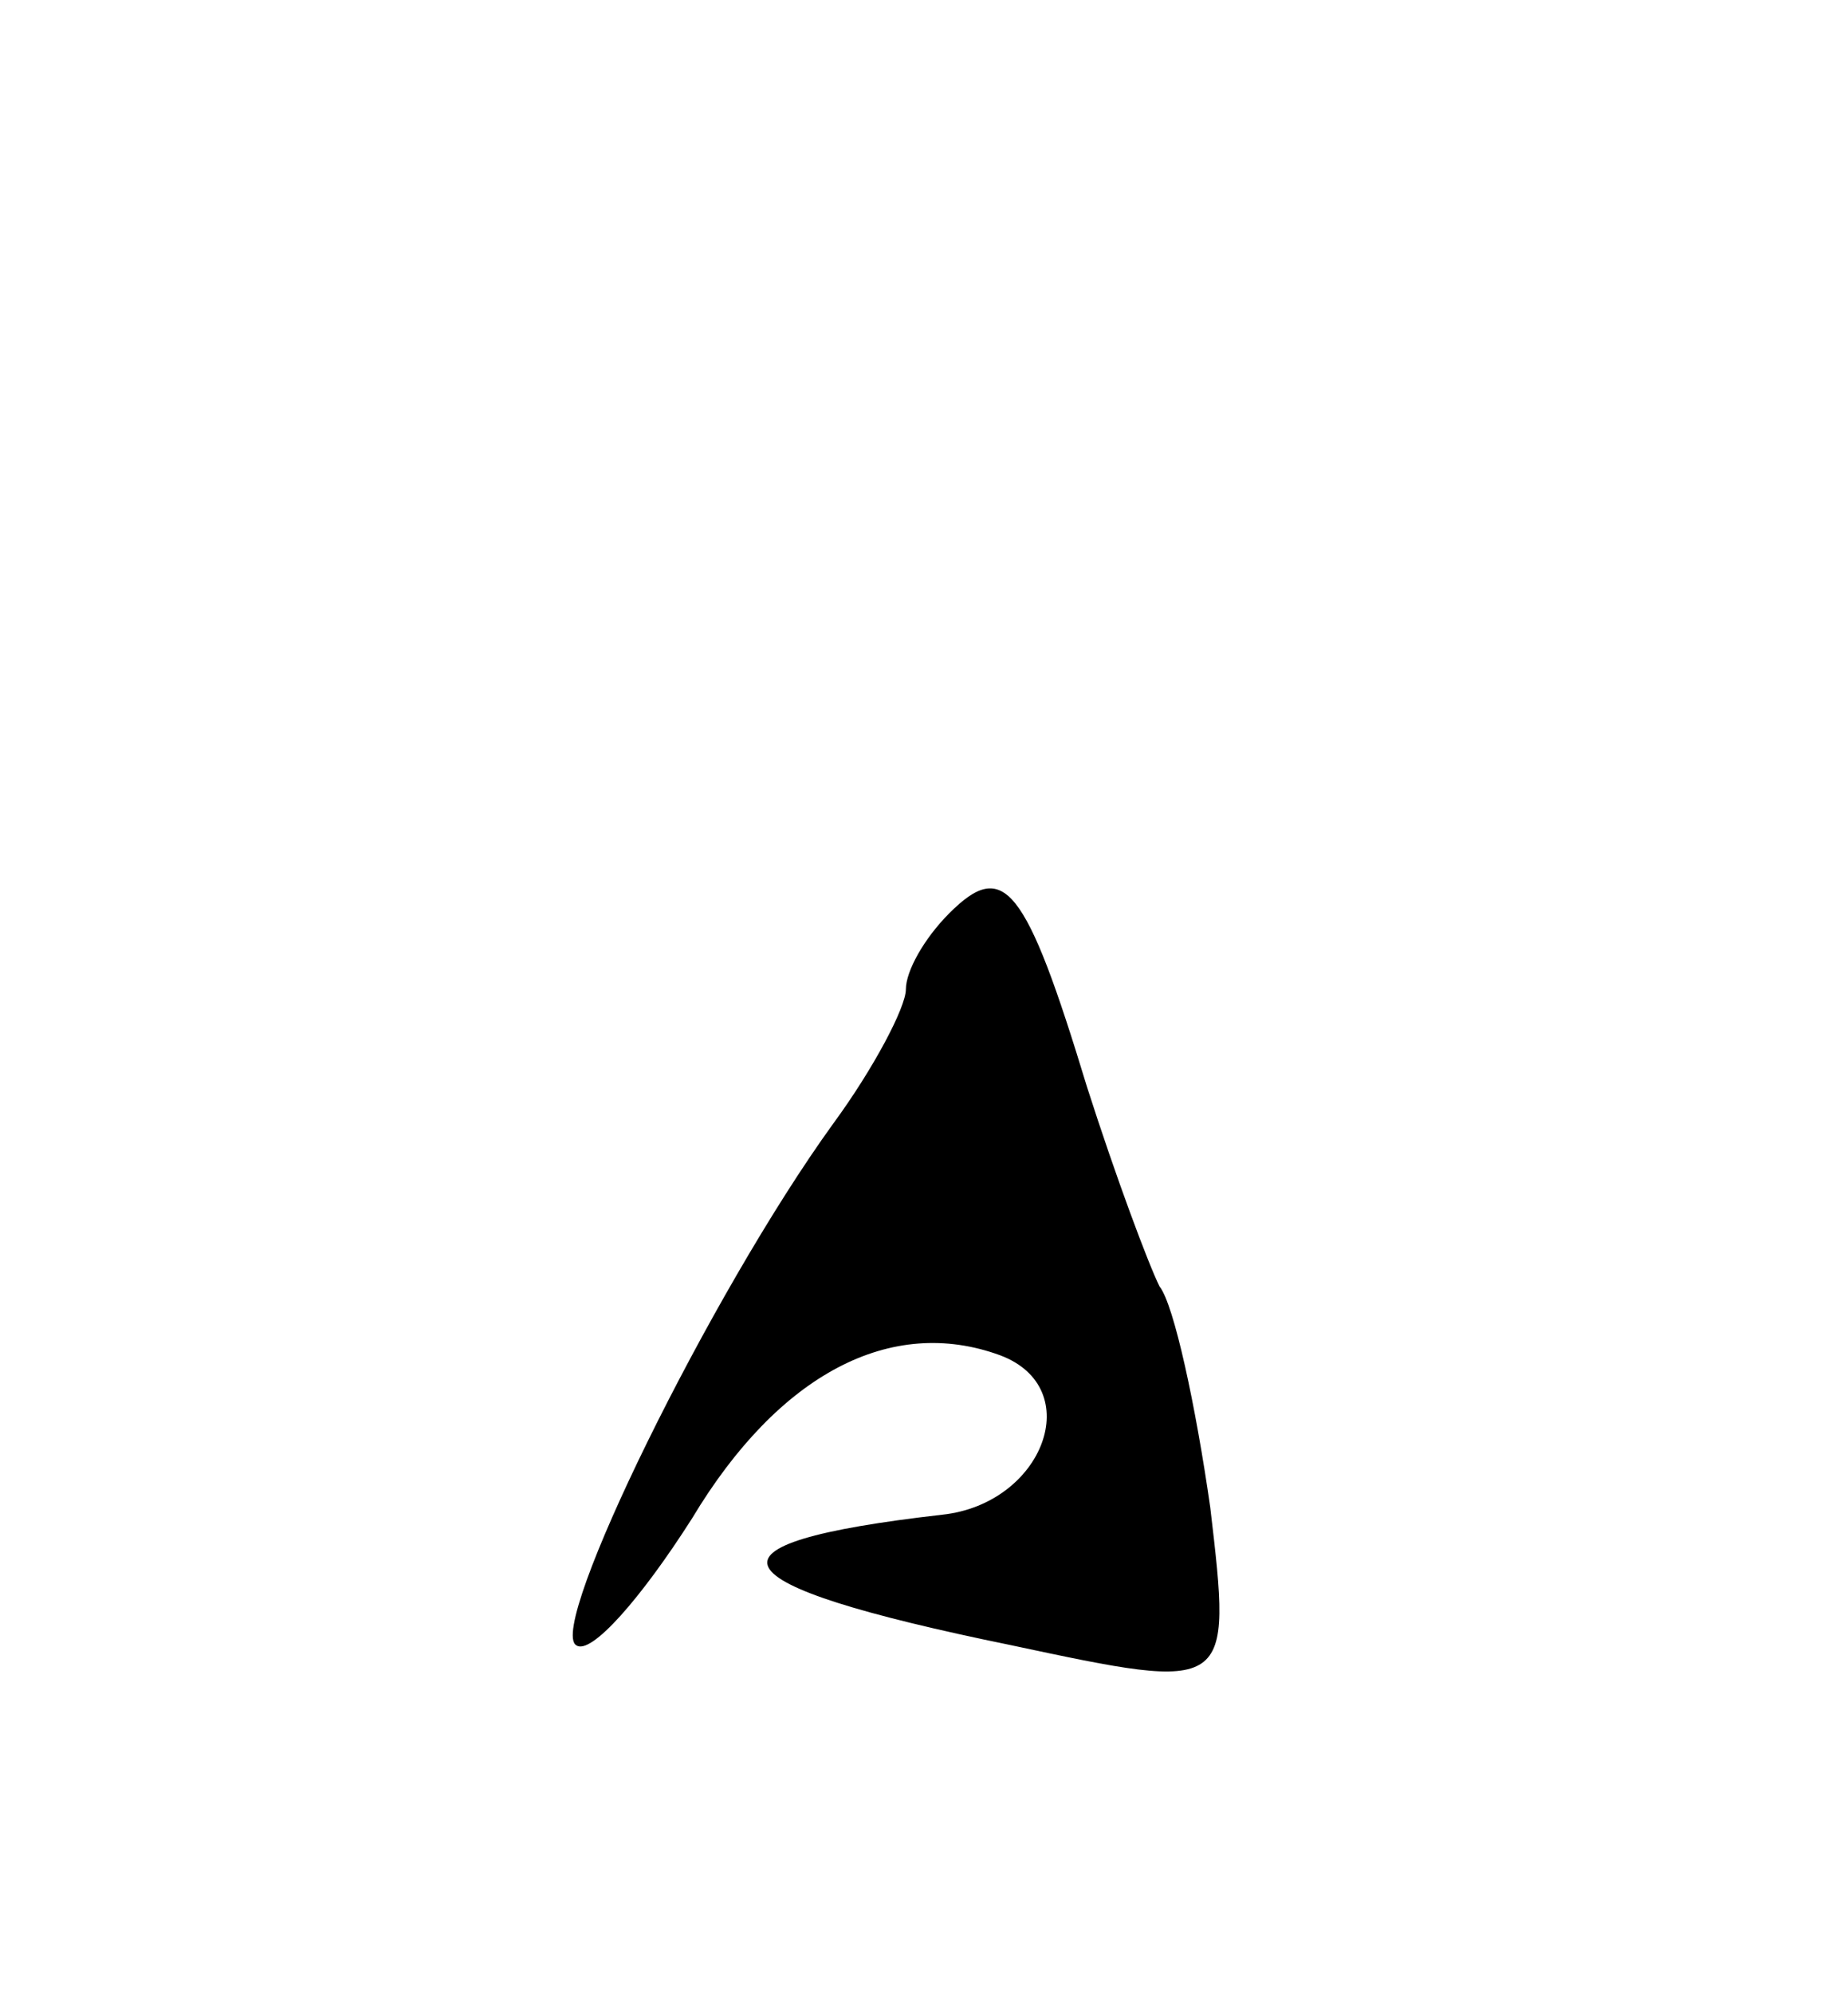 <svg version="1.0" xmlns="http://www.w3.org/2000/svg"
 width="51pt" height="55pt" viewBox="0 0 51 55"
 preserveAspectRatio="xMidYMid meet">
<g transform="translate(0,55) scale(0.1,-0.1)"
fill="#000000" stroke="none">
<path d="M262 298 c-7 -7 -12 -16 -12 -21 0 -5 -9 -22 -20 -37 -34 -47 -79
-139 -71 -144 4 -3 18 13 32 35 24 40 55 56 85 45 24 -9 12 -41 -16 -44 -70
-8 -64 -19 19 -36 61 -13 61 -13 55 38 -4 28 -10 56 -14 61 -3 6 -12 30 -20
55 -17 56 -23 63 -38 48z"/>
</g>
</svg>
